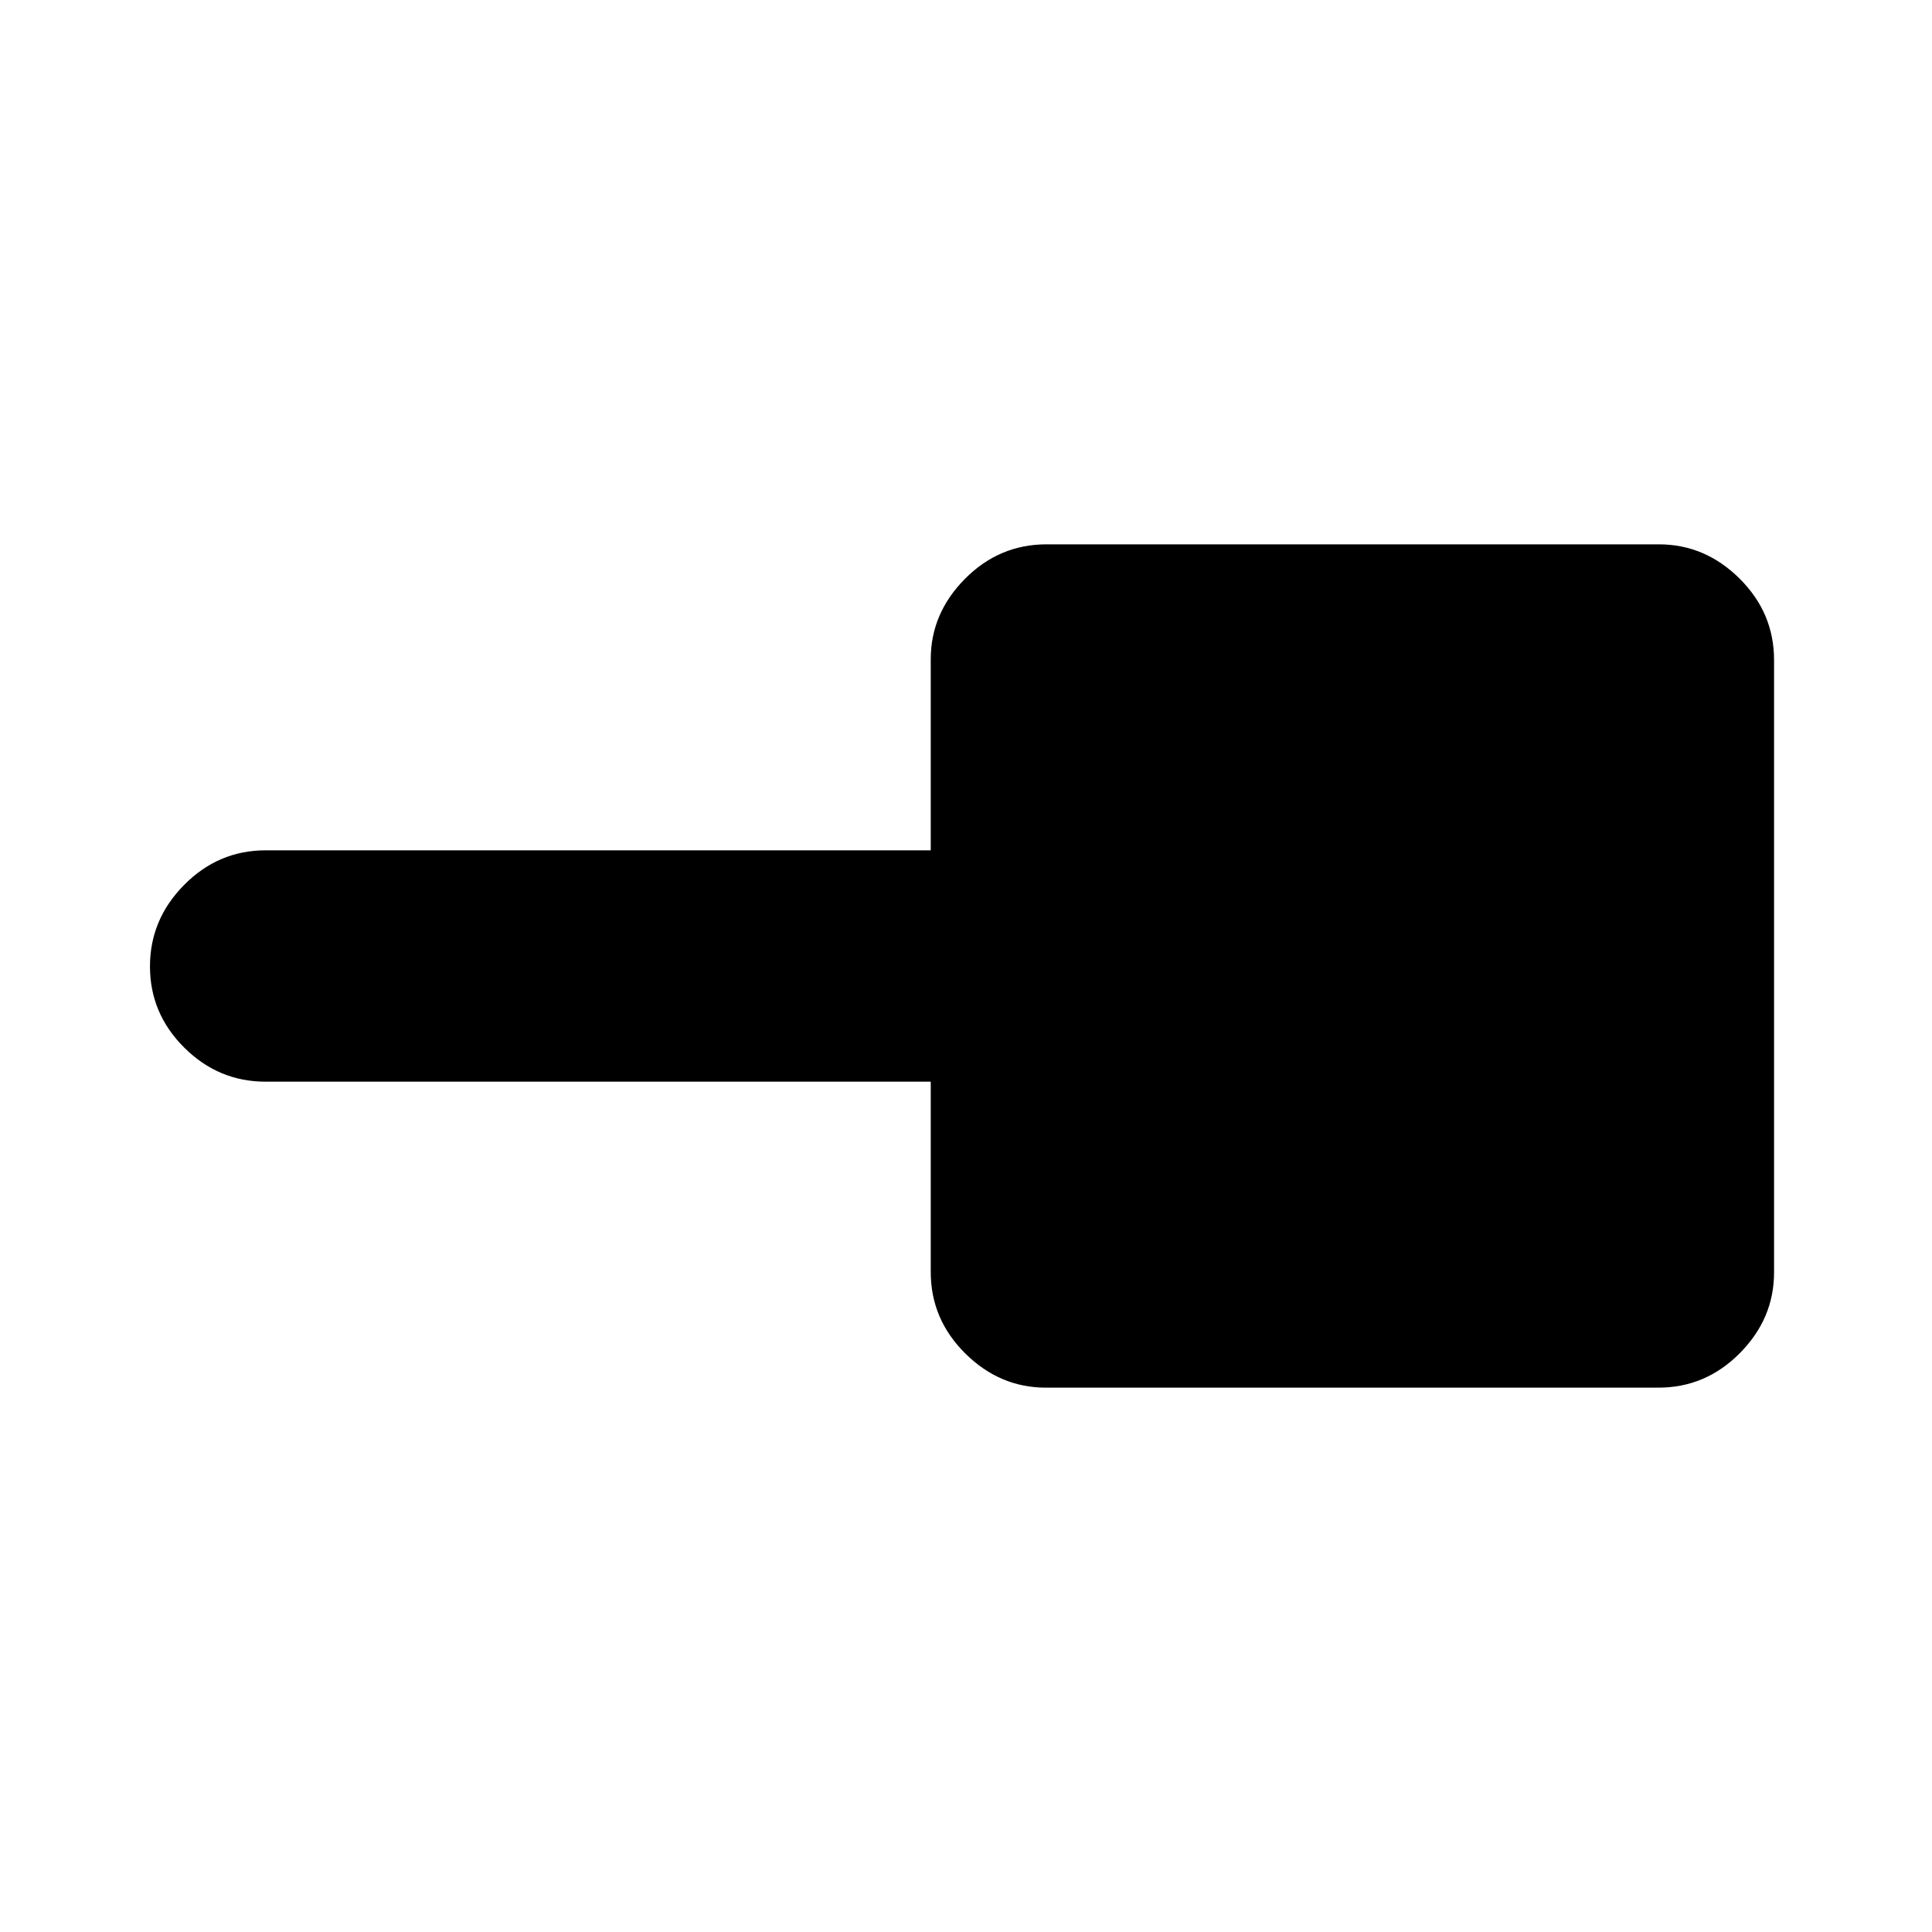 <svg xmlns="http://www.w3.org/2000/svg" height="20" viewBox="0 -960 960 960" width="20"><path d="M519.7-270.48q-22.91 0-40.07-17-17.15-17.01-17.15-40.48v-94.56H132q-23.47 0-40.47-16.95-17.01-16.94-17.01-40.32t17.01-40.53q17-17.16 40.47-17.16h330.48v-94.95q0-22.78 17-39.94 17.01-17.15 40.48-17.15H824.3q22.91 0 40.07 17 17.15 17.01 17.15 40.48v304.34q0 22.91-17 40.07-17.01 17.15-40.48 17.15H519.7Z"/></svg>